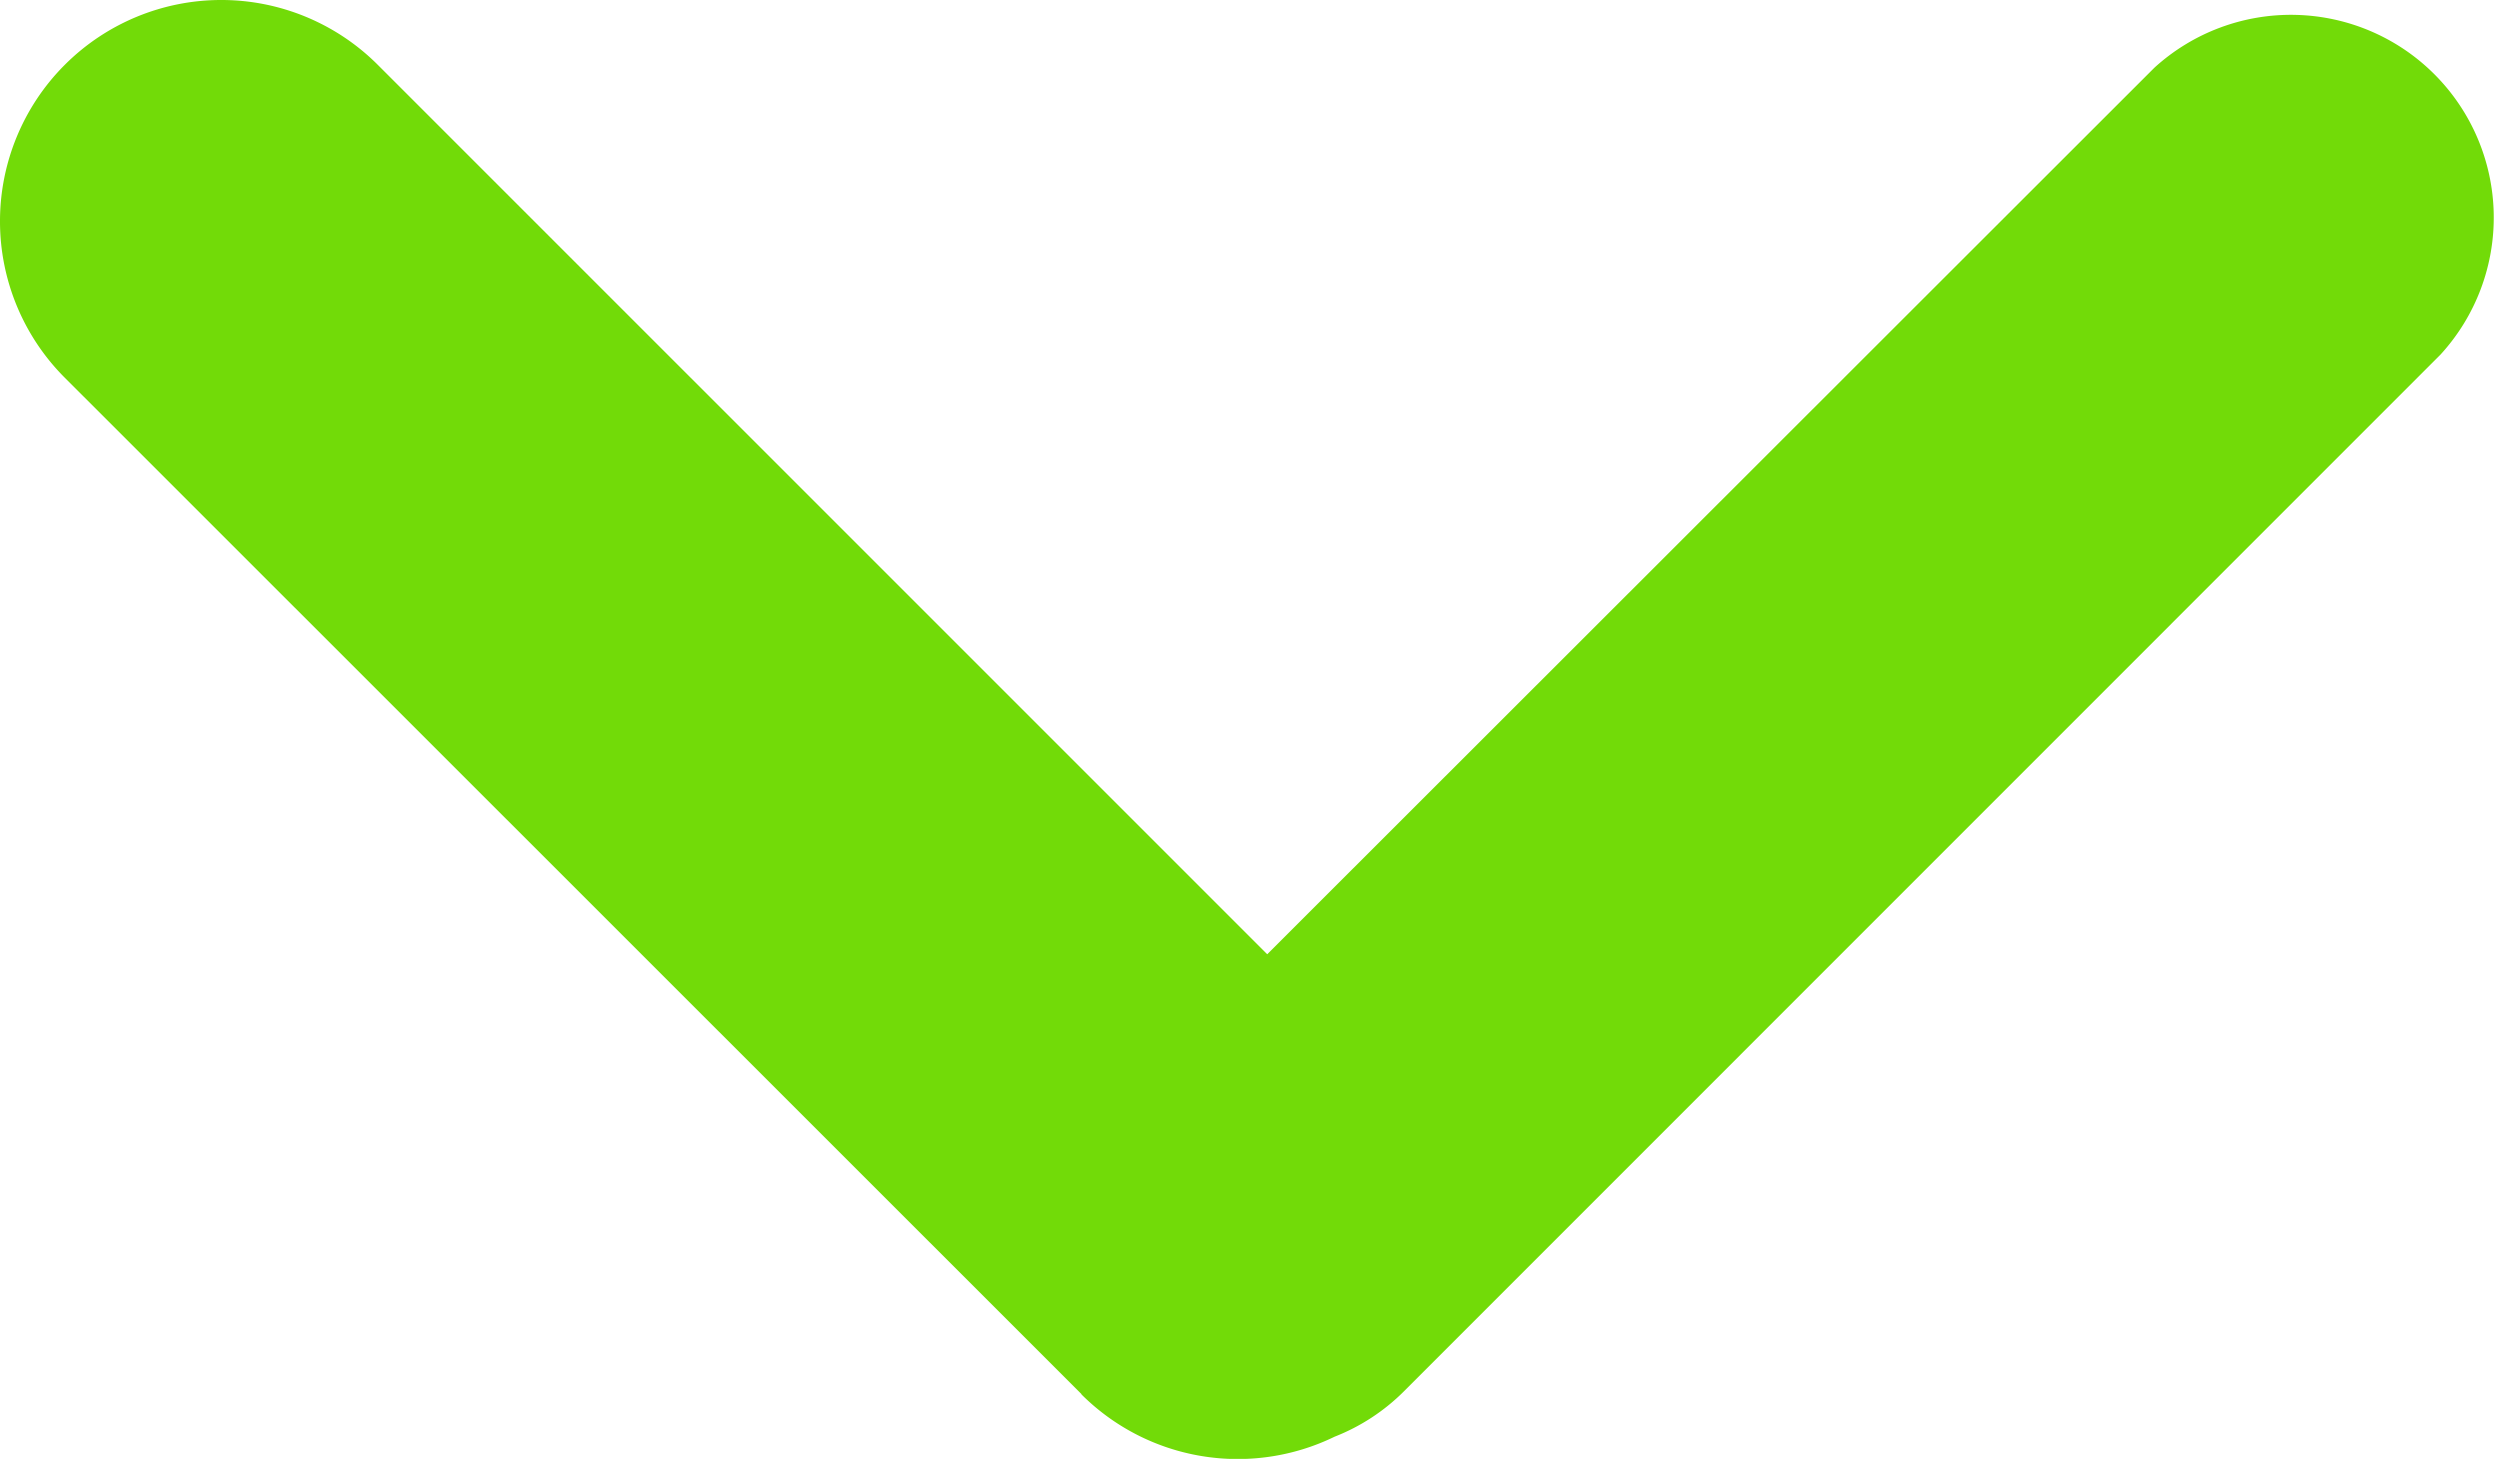 <svg id="seta" xmlns="http://www.w3.org/2000/svg" width="15.546" height="9.072" viewBox="0 0 15.546 9.072">
  <path id="seta-2" data-name="seta" d="M12.128,13.984,5.806,7.664A1.376,1.376,0,1,1,7.752,5.718l5.531,5.531L18.8,5.736A1.261,1.261,0,0,1,20.579,7.52l-6.446,6.447a1.259,1.259,0,0,1-.431.282,1.376,1.376,0,0,1-1.575-.264Z" transform="translate(-5.403 -5.315)" fill="#72db08"/>
</svg>
